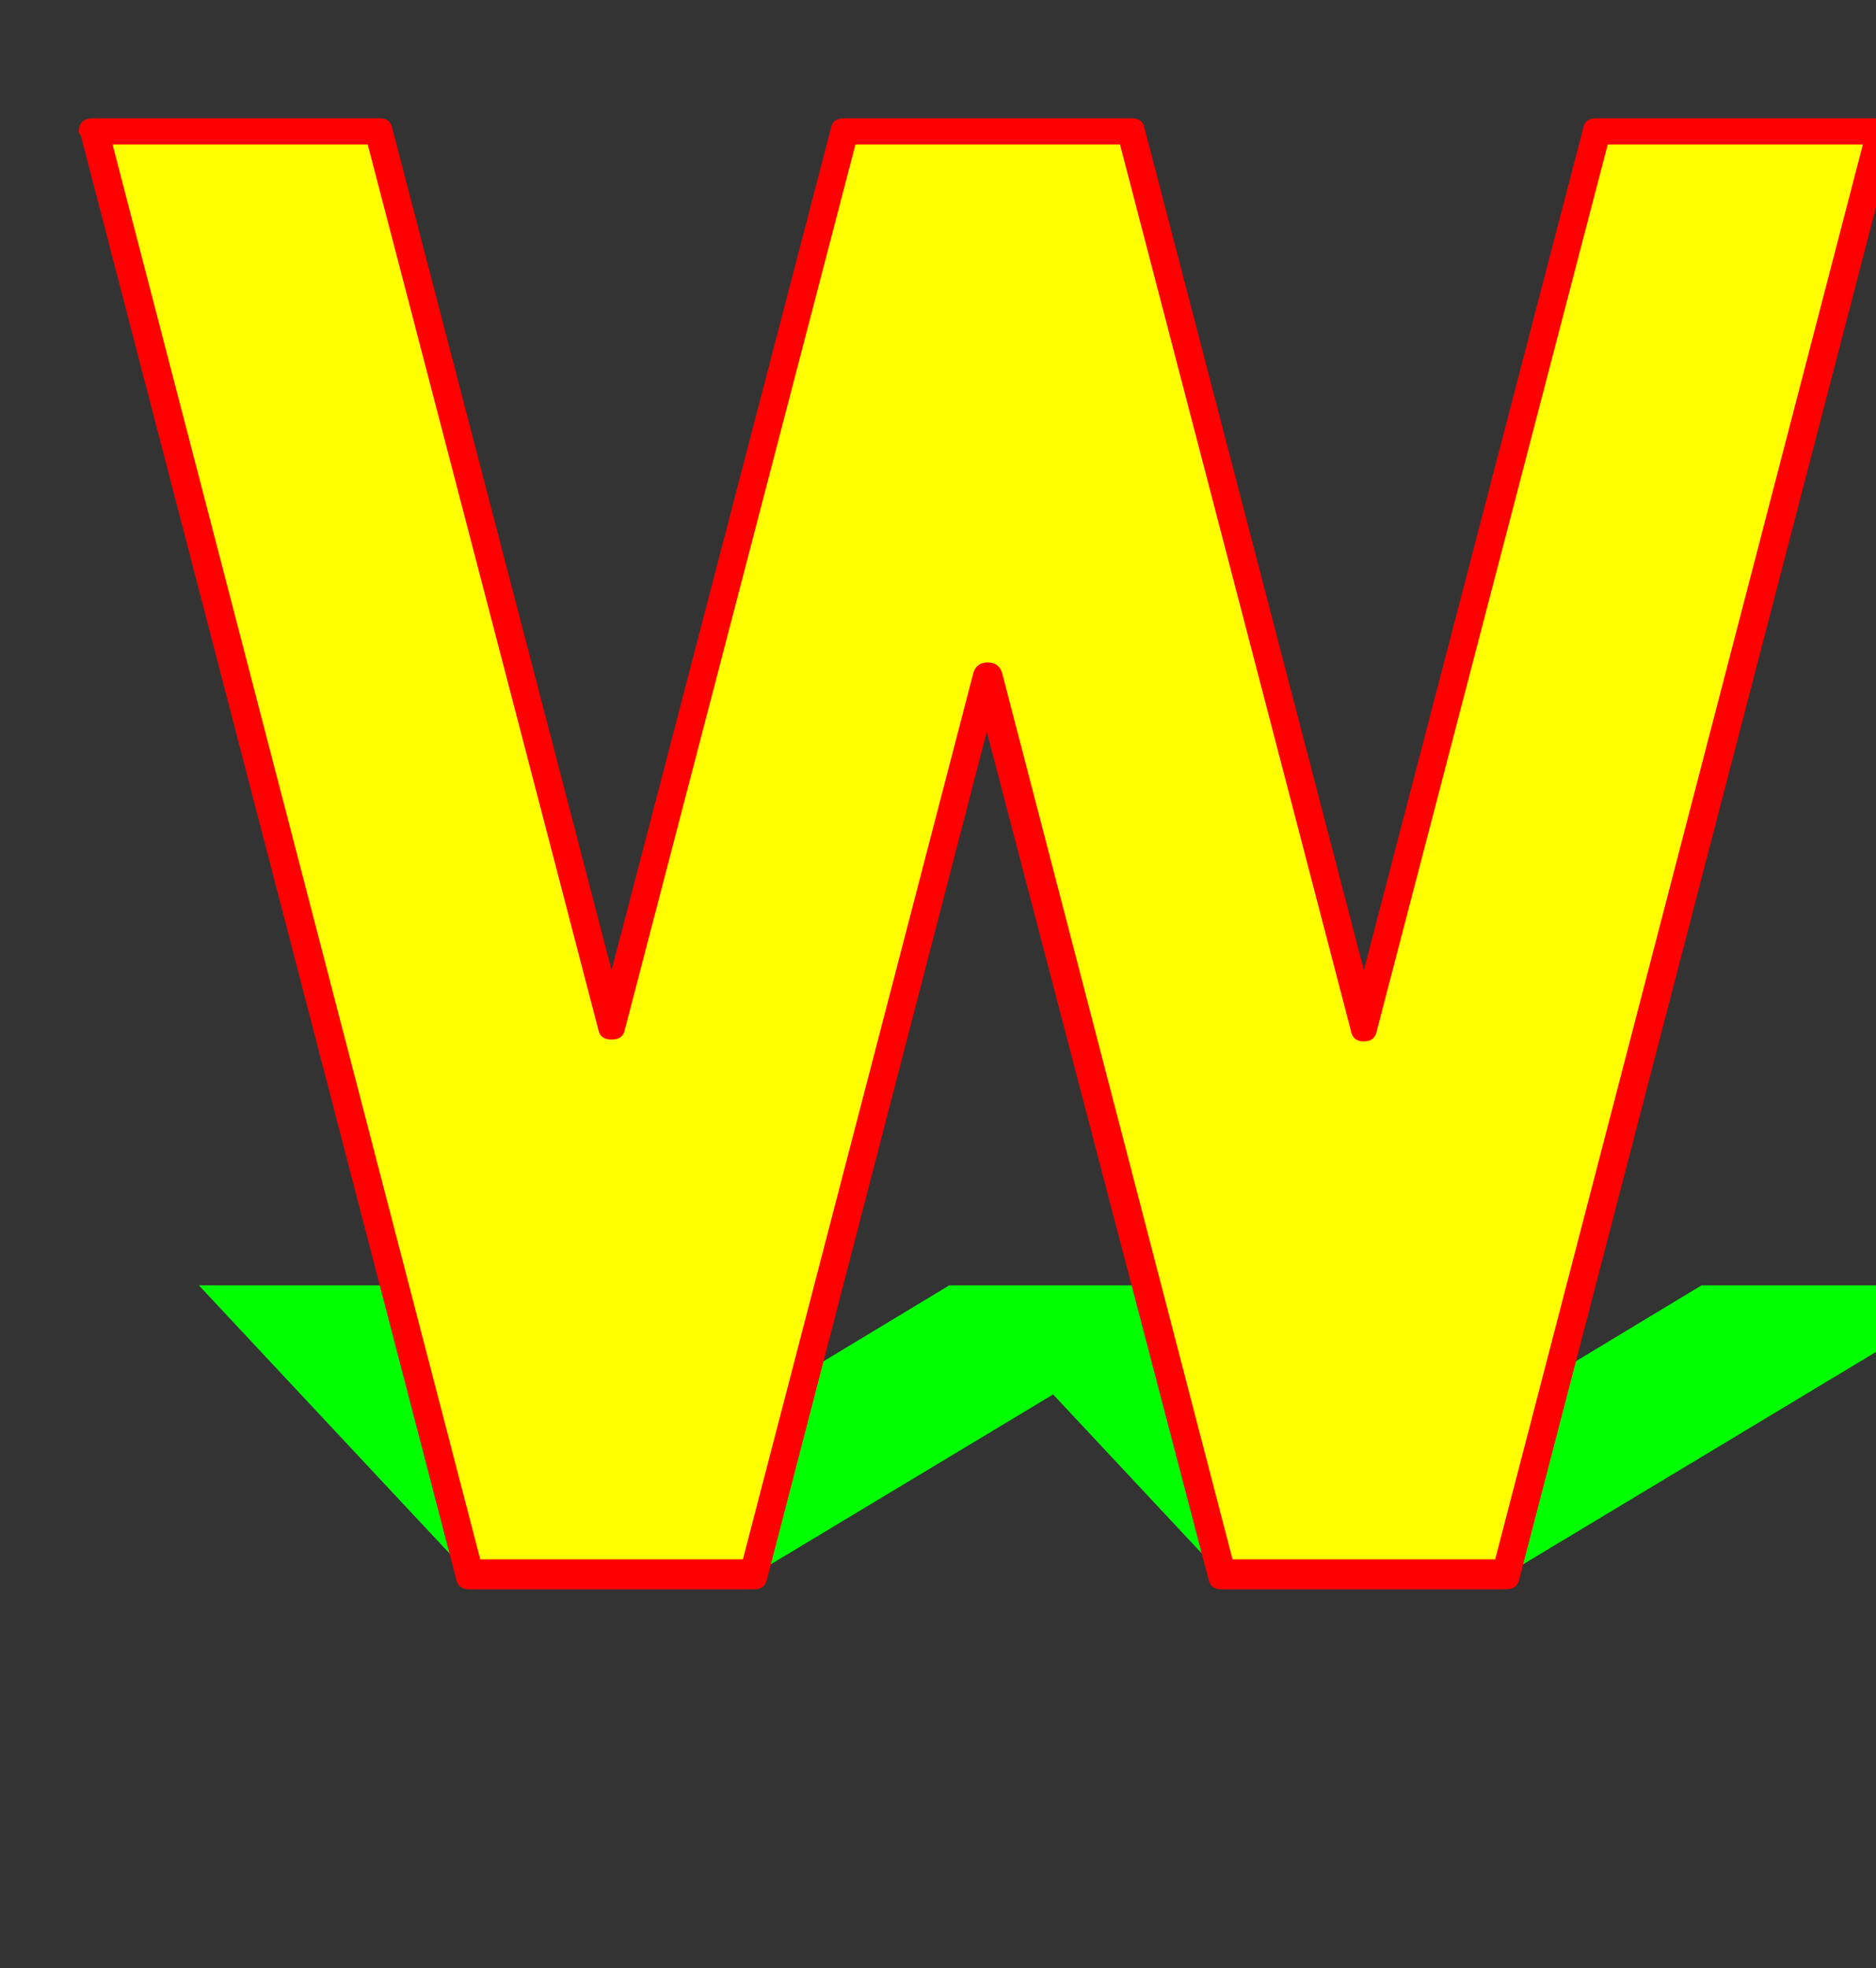 <svg xmlns="http://www.w3.org/2000/svg" id="glyph59" viewBox="0 0 1000 1049">
  <rect x="0" y="0" width="1000" height="1049" fill="#333333" stroke="none"/>
  <defs/>
  <path fill="#000000" d="M55,70 L207,70 L331,547 L455,70 L456,70 L607,70 L608,70 L732,547 L856,70 L1008,70 L808,839 L656,839 L532,360 L407,839 L255,839 Z"/>
  <path fill="#00ff00" d="M106,685 L258,685 L347,781 L506,685 L658,685 L402,839 L250,839 Z M507,685 L659,685 L748,781 L907,685 L1059,685 L803,839 L651,839 Z"/>
  <path fill="#ffff00" d="M50,70 L202,70 L326,547 L450,70 L602,70 L402,839 L250,839 Z M451,70 L603,70 L727,547 L851,70 L1003,70 L803,839 L651,839 Z"/>
  <path fill="#ff0000" d="M534,358 L657,831 L797,831 L993,77 L857,77 L734,549 Q733,555 727,555 Q721,555 720,549 L597,77 L456,77 L333,549 Q332,554 326,554 Q320,554 319,549 L196,77 L60,77 L256,831 L396,831 L519,358 Q521,353 526.5,353 Q532,353 534,358 Z M50,63 L202,63 Q208,63 209,68 L326,517 L443,68 Q444,63 450,63 L603,63 Q609,63 610,68 L727,517 L844,68 Q845,63 851,63 L1003,63 Q1010,63 1010,70 Q1010,71 1010,72 L810,841 Q809,847 803,847 L651,847 Q645,847 644,841 L526,390 L409,841 Q408,847 402,847 L250,847 Q244,847 243,841 L43,72 Q42,71 42,70 Q42,63 50,63 Z"/>
</svg>
